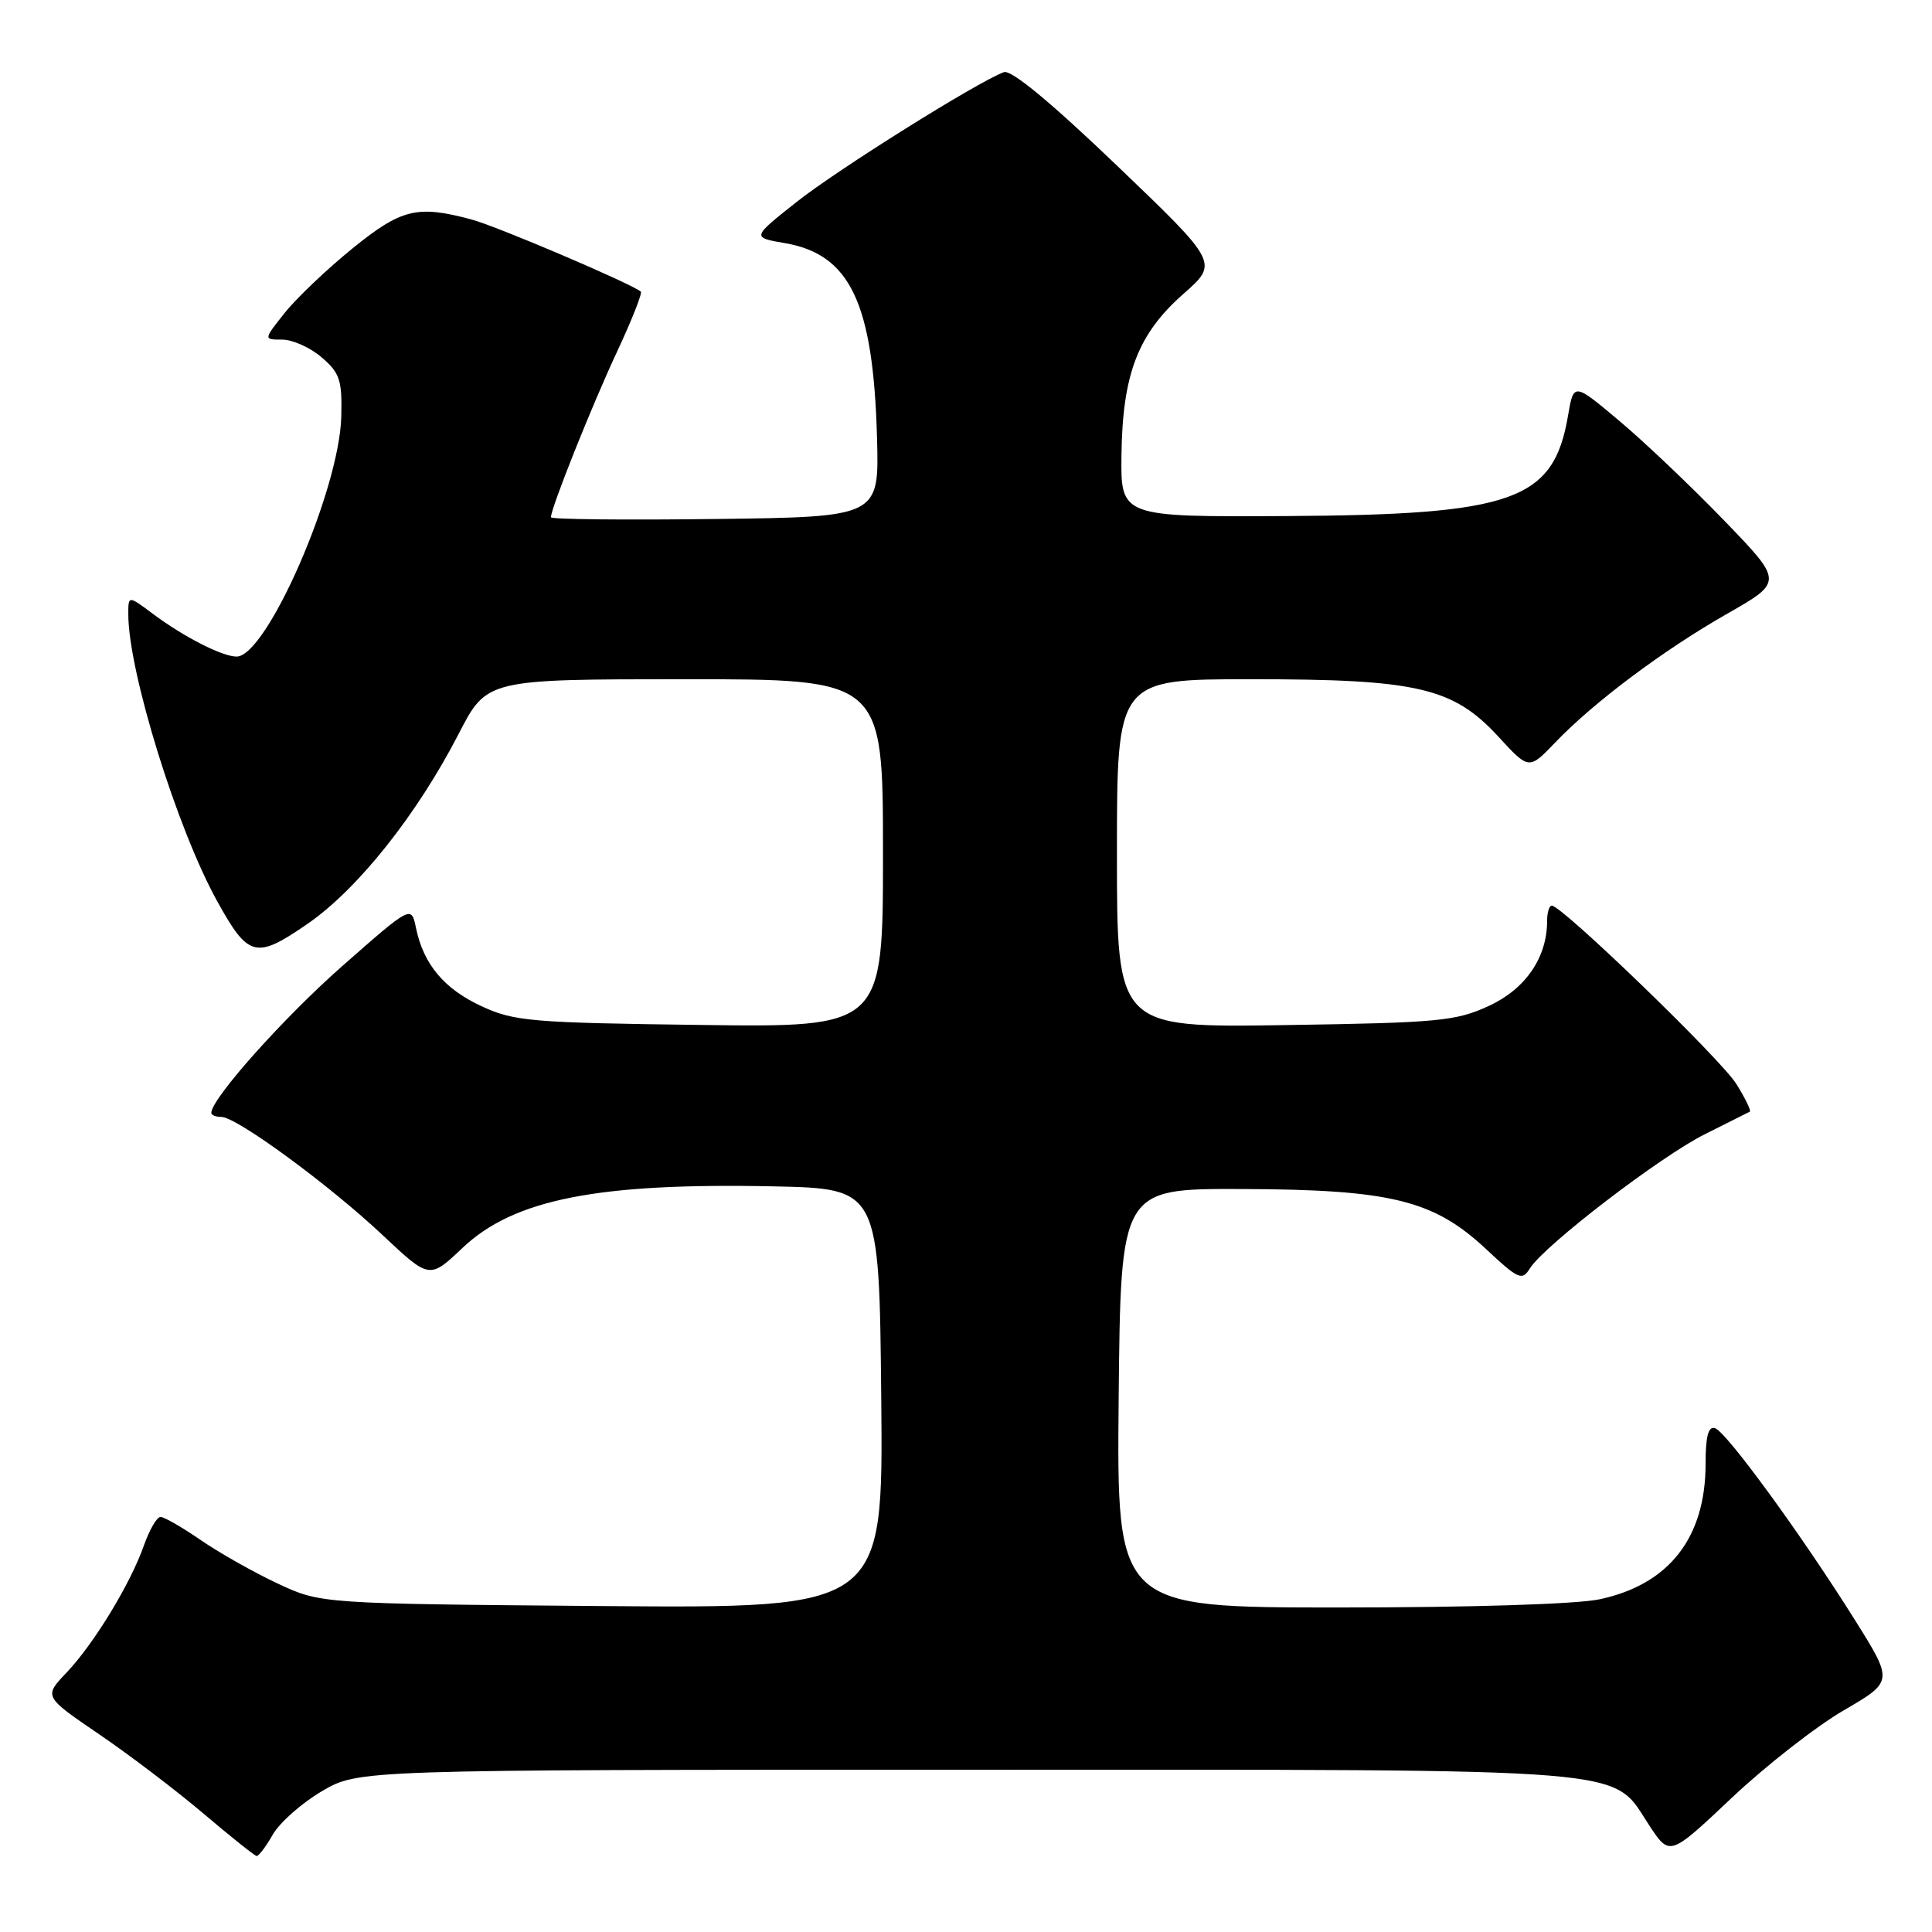 <?xml version="1.0" encoding="UTF-8" standalone="no"?>
<!DOCTYPE svg PUBLIC "-//W3C//DTD SVG 1.1//EN" "http://www.w3.org/Graphics/SVG/1.1/DTD/svg11.dtd" >
<svg xmlns="http://www.w3.org/2000/svg" xmlns:xlink="http://www.w3.org/1999/xlink" version="1.1" viewBox="0 0 256 256">
 <g >
 <path fill="currentColor"
d=" M 36.14 243.10 C 37.05 241.51 39.97 238.92 42.64 237.35 C 47.50 234.50 47.50 234.50 128.00 234.50 C 218.42 234.50 213.38 234.09 218.56 241.91 C 221.25 245.98 221.25 245.98 229.45 238.24 C 233.96 233.98 240.63 228.77 244.27 226.65 C 250.89 222.80 250.89 222.80 245.78 214.65 C 238.75 203.43 228.76 189.73 227.25 189.24 C 226.36 188.95 226.00 190.31 226.00 193.95 C 226.00 203.75 221.17 209.94 211.98 211.91 C 208.97 212.56 194.91 213.00 177.43 213.00 C 147.97 213.00 147.97 213.00 148.23 185.25 C 148.50 157.50 148.50 157.50 164.50 157.55 C 184.29 157.62 189.96 159.01 196.90 165.50 C 201.21 169.53 201.68 169.74 202.72 168.07 C 204.63 165.02 219.99 153.24 225.92 150.28 C 228.99 148.75 231.66 147.41 231.86 147.30 C 232.06 147.19 231.26 145.54 230.08 143.64 C 228.08 140.39 206.97 120.00 205.62 120.00 C 205.28 120.00 205.00 120.91 205.00 122.03 C 205.00 126.88 202.14 131.05 197.28 133.29 C 192.89 135.31 190.66 135.52 170.25 135.83 C 148.00 136.17 148.00 136.17 148.00 113.08 C 148.00 90.00 148.00 90.00 165.82 90.00 C 187.82 90.00 192.55 91.10 198.55 97.62 C 202.59 102.01 202.59 102.01 206.05 98.41 C 211.15 93.07 220.41 86.14 228.85 81.33 C 236.30 77.08 236.30 77.08 228.40 68.91 C 224.06 64.42 217.81 58.48 214.51 55.72 C 208.52 50.69 208.52 50.69 207.77 55.09 C 205.85 66.33 200.56 68.21 170.50 68.38 C 148.50 68.50 148.50 68.50 148.60 60.28 C 148.74 49.56 150.79 44.24 156.81 38.94 C 161.47 34.84 161.47 34.84 147.98 21.92 C 139.24 13.55 133.98 9.20 133.02 9.56 C 129.46 10.89 110.92 22.50 105.53 26.78 C 99.62 31.46 99.62 31.46 103.97 32.21 C 112.66 33.69 115.71 40.13 116.21 58.00 C 116.50 68.50 116.50 68.50 94.75 68.77 C 82.79 68.92 73.00 68.82 73.00 68.54 C 73.00 67.33 78.40 53.81 81.70 46.74 C 83.69 42.48 85.14 38.83 84.91 38.64 C 83.63 37.57 65.87 29.99 62.50 29.09 C 55.27 27.14 53.18 27.66 46.63 32.98 C 43.26 35.72 39.24 39.55 37.71 41.48 C 34.91 45.00 34.91 45.00 37.40 45.00 C 38.77 45.00 41.12 46.06 42.62 47.35 C 45.04 49.43 45.34 50.36 45.22 55.23 C 44.96 64.97 35.34 87.00 31.35 87.00 C 29.45 87.00 24.32 84.38 20.25 81.33 C 17.00 78.90 17.00 78.90 17.00 81.38 C 17.00 88.98 23.45 109.79 28.78 119.42 C 32.91 126.88 33.90 127.13 40.70 122.45 C 47.35 117.89 55.24 107.98 60.77 97.25 C 64.50 90.01 64.50 90.01 90.75 90.00 C 117.00 90.00 117.00 90.00 117.00 113.06 C 117.00 136.13 117.00 136.13 92.75 135.81 C 70.40 135.52 68.13 135.33 63.83 133.34 C 58.85 131.04 56.12 127.78 55.12 122.96 C 54.50 119.96 54.50 119.96 45.34 128.02 C 37.57 134.86 28.00 145.58 28.00 147.46 C 28.00 147.76 28.60 148.00 29.34 148.00 C 31.35 148.00 43.64 157.01 50.70 163.66 C 56.91 169.50 56.91 169.50 61.30 165.34 C 68.09 158.91 79.23 156.71 102.50 157.20 C 116.50 157.50 116.50 157.50 116.77 185.31 C 117.03 213.11 117.03 213.11 79.77 212.81 C 42.50 212.50 42.50 212.50 36.78 209.82 C 33.64 208.35 29.06 205.76 26.60 204.07 C 24.15 202.38 21.75 201.00 21.27 201.00 C 20.79 201.00 19.81 202.69 19.08 204.75 C 17.30 209.84 12.44 217.82 8.80 221.65 C 5.80 224.80 5.80 224.80 13.15 229.81 C 17.19 232.56 23.42 237.30 27.00 240.34 C 30.58 243.38 33.73 245.89 34.00 245.93 C 34.27 245.96 35.24 244.69 36.14 243.10 Z "/>
</g>
</svg>